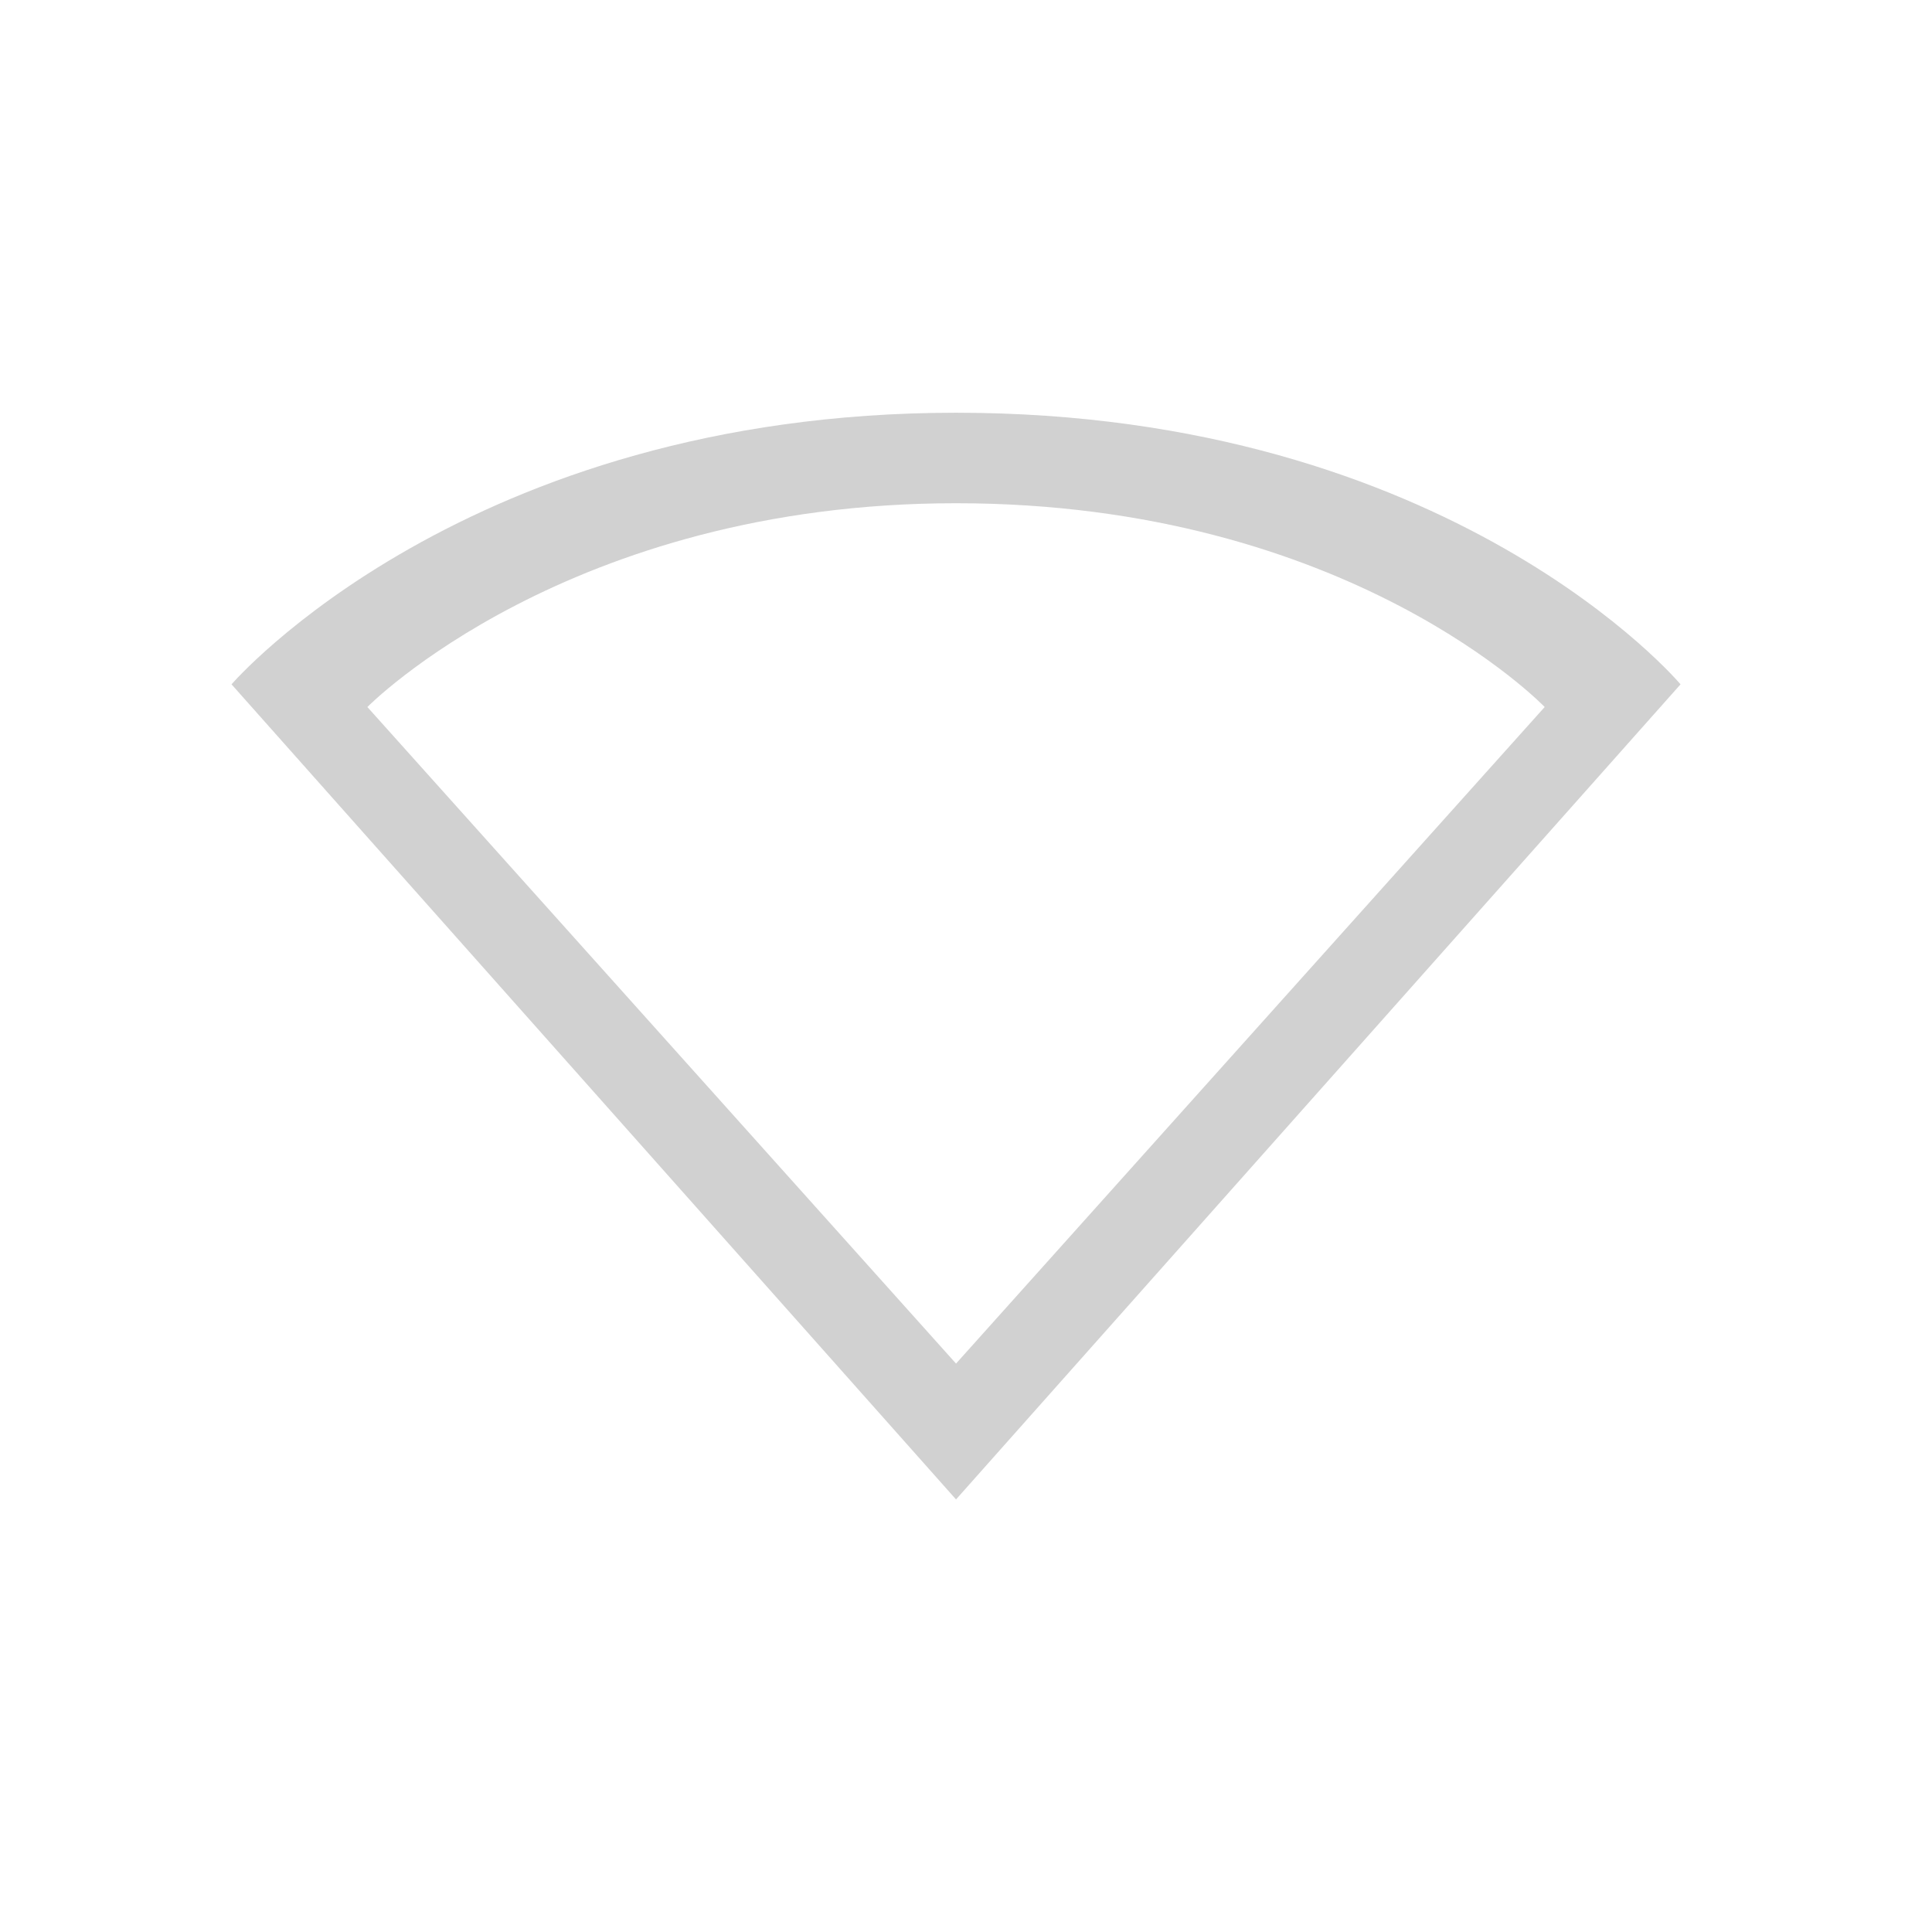<?xml version="1.0" encoding="UTF-8"?>
<svg xmlns="http://www.w3.org/2000/svg" xmlns:xlink="http://www.w3.org/1999/xlink" width="19pt" height="19pt" viewBox="0 0 19 19" version="1.1">
<g id="surface1">
<path style=" stroke:none;fill-rule:nonzero;fill:rgb(80%,80%,80%);fill-opacity:0.902;" d="M 9.402 4.059 C 4.574 4.059 2.277 6.73 2.277 6.73 L 9.402 14.746 L 16.527 6.73 C 16.527 6.73 14.285 4.059 9.402 4.059 Z M 9.402 4.949 C 13.27 4.949 15.191 6.953 15.191 6.953 L 9.402 13.41 L 3.613 6.953 C 3.613 6.953 5.582 4.949 9.402 4.949 Z M 9.402 4.949 "/>
</g>
</svg>
